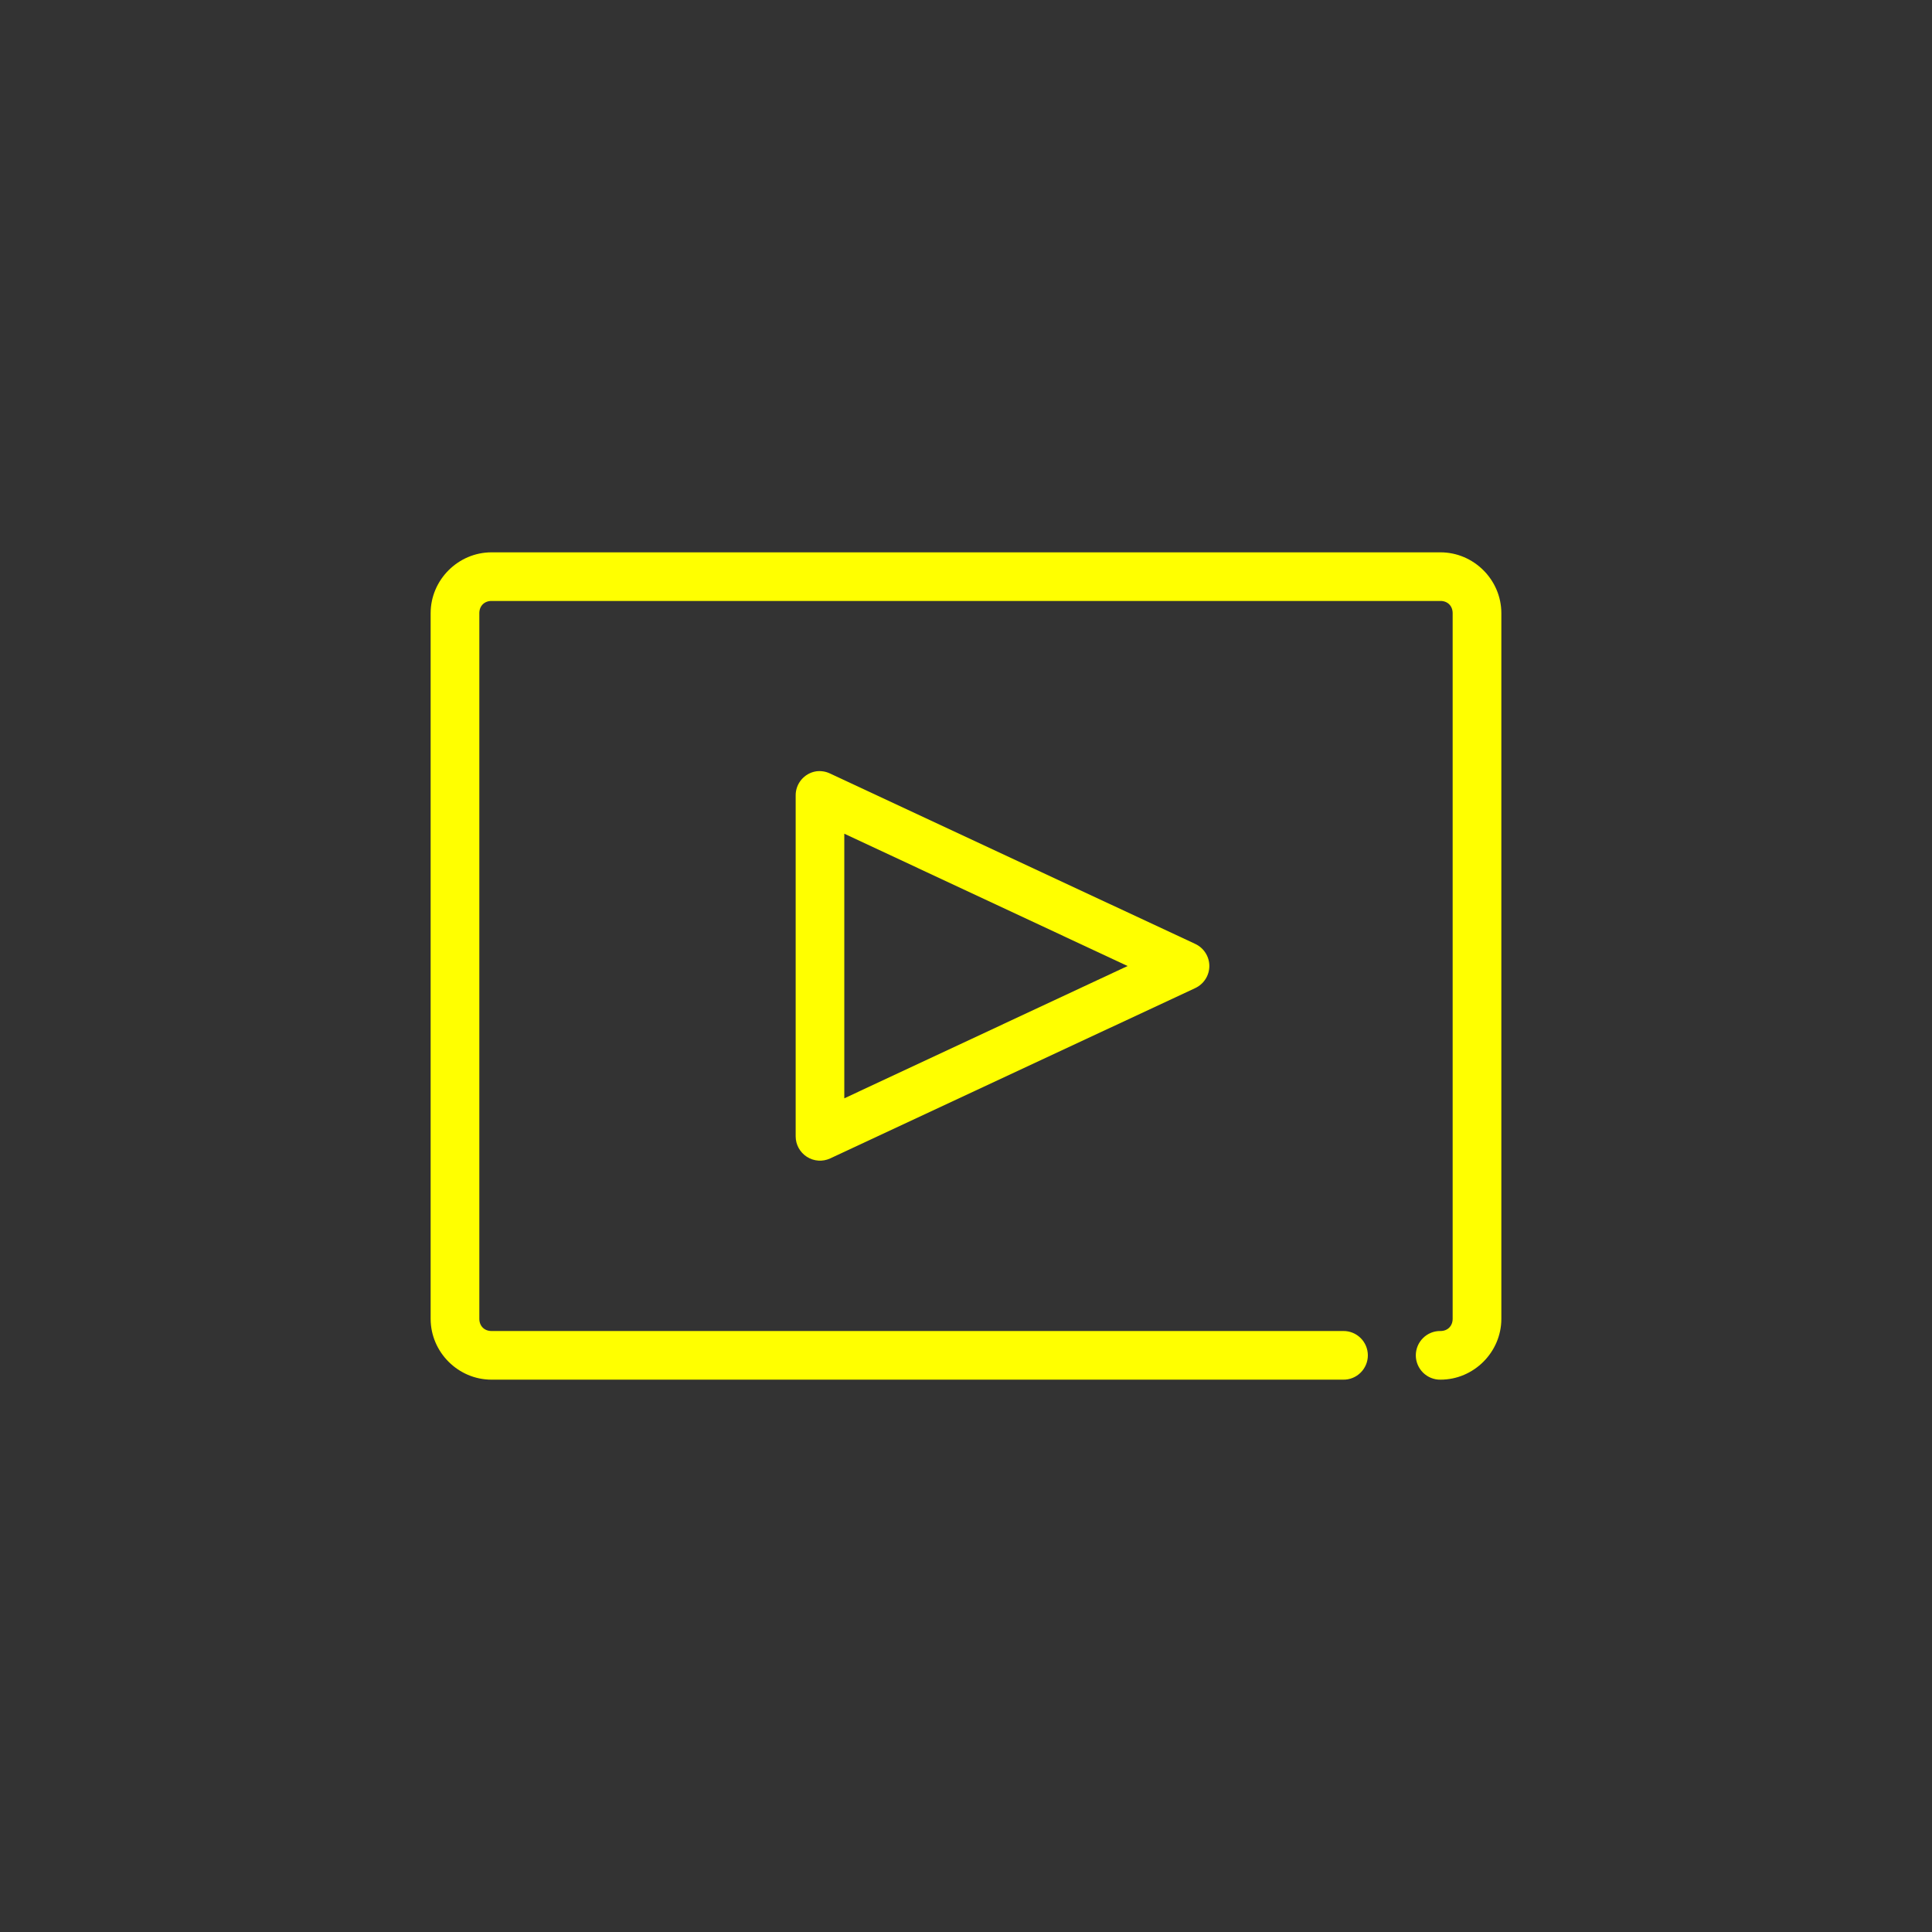 <?xml version="1.0" encoding="UTF-8"?>
<svg width="128pt" height="128pt" version="1.1" viewBox="0 0 128 128" xmlns="http://www.w3.org/2000/svg">
 <rect x="0" y="0" width="128" height="128" fill="#333333" stroke="none"/>
 <path d="m32.562 36.594c-2.207 0-4.031 1.824-4.031 4.031v46.75c0 2.207 1.824 4.031 4.031 4.031h56.426c0.434 0.008 0.848-0.16 1.156-0.465 0.305-0.301 0.48-0.715 0.48-1.145 0-0.434-0.176-0.848-0.48-1.148-0.309-0.305-0.723-0.473-1.156-0.465h-56.426c-0.473 0-0.805-0.332-0.805-0.809v-46.75c0-0.477 0.332-0.809 0.805-0.809h62.875c0.473 0 0.805 0.332 0.805 0.809v46.75c0 0.477-0.332 0.809-0.805 0.809-0.43-0.008-0.848 0.16-1.156 0.465-0.305 0.301-0.48 0.715-0.48 1.148 0 0.43 0.176 0.844 0.48 1.145 0.309 0.305 0.727 0.473 1.156 0.465 2.207 0 4.031-1.824 4.031-4.031v-46.75c0-2.207-1.824-4.031-4.031-4.031zm21.512 14.508c-0.789 0.125-1.371 0.812-1.359 1.613v22.57c0 0.551 0.281 1.062 0.746 1.359 0.465 0.297 1.047 0.336 1.547 0.102l24.184-11.285c0.566-0.266 0.93-0.836 0.93-1.461s-0.363-1.195-0.93-1.461l-24.184-11.285c-0.289-0.141-0.613-0.195-0.934-0.152zm1.863 4.133 18.77 8.766-18.77 8.766z" fill="#ff0"/>
</svg>

